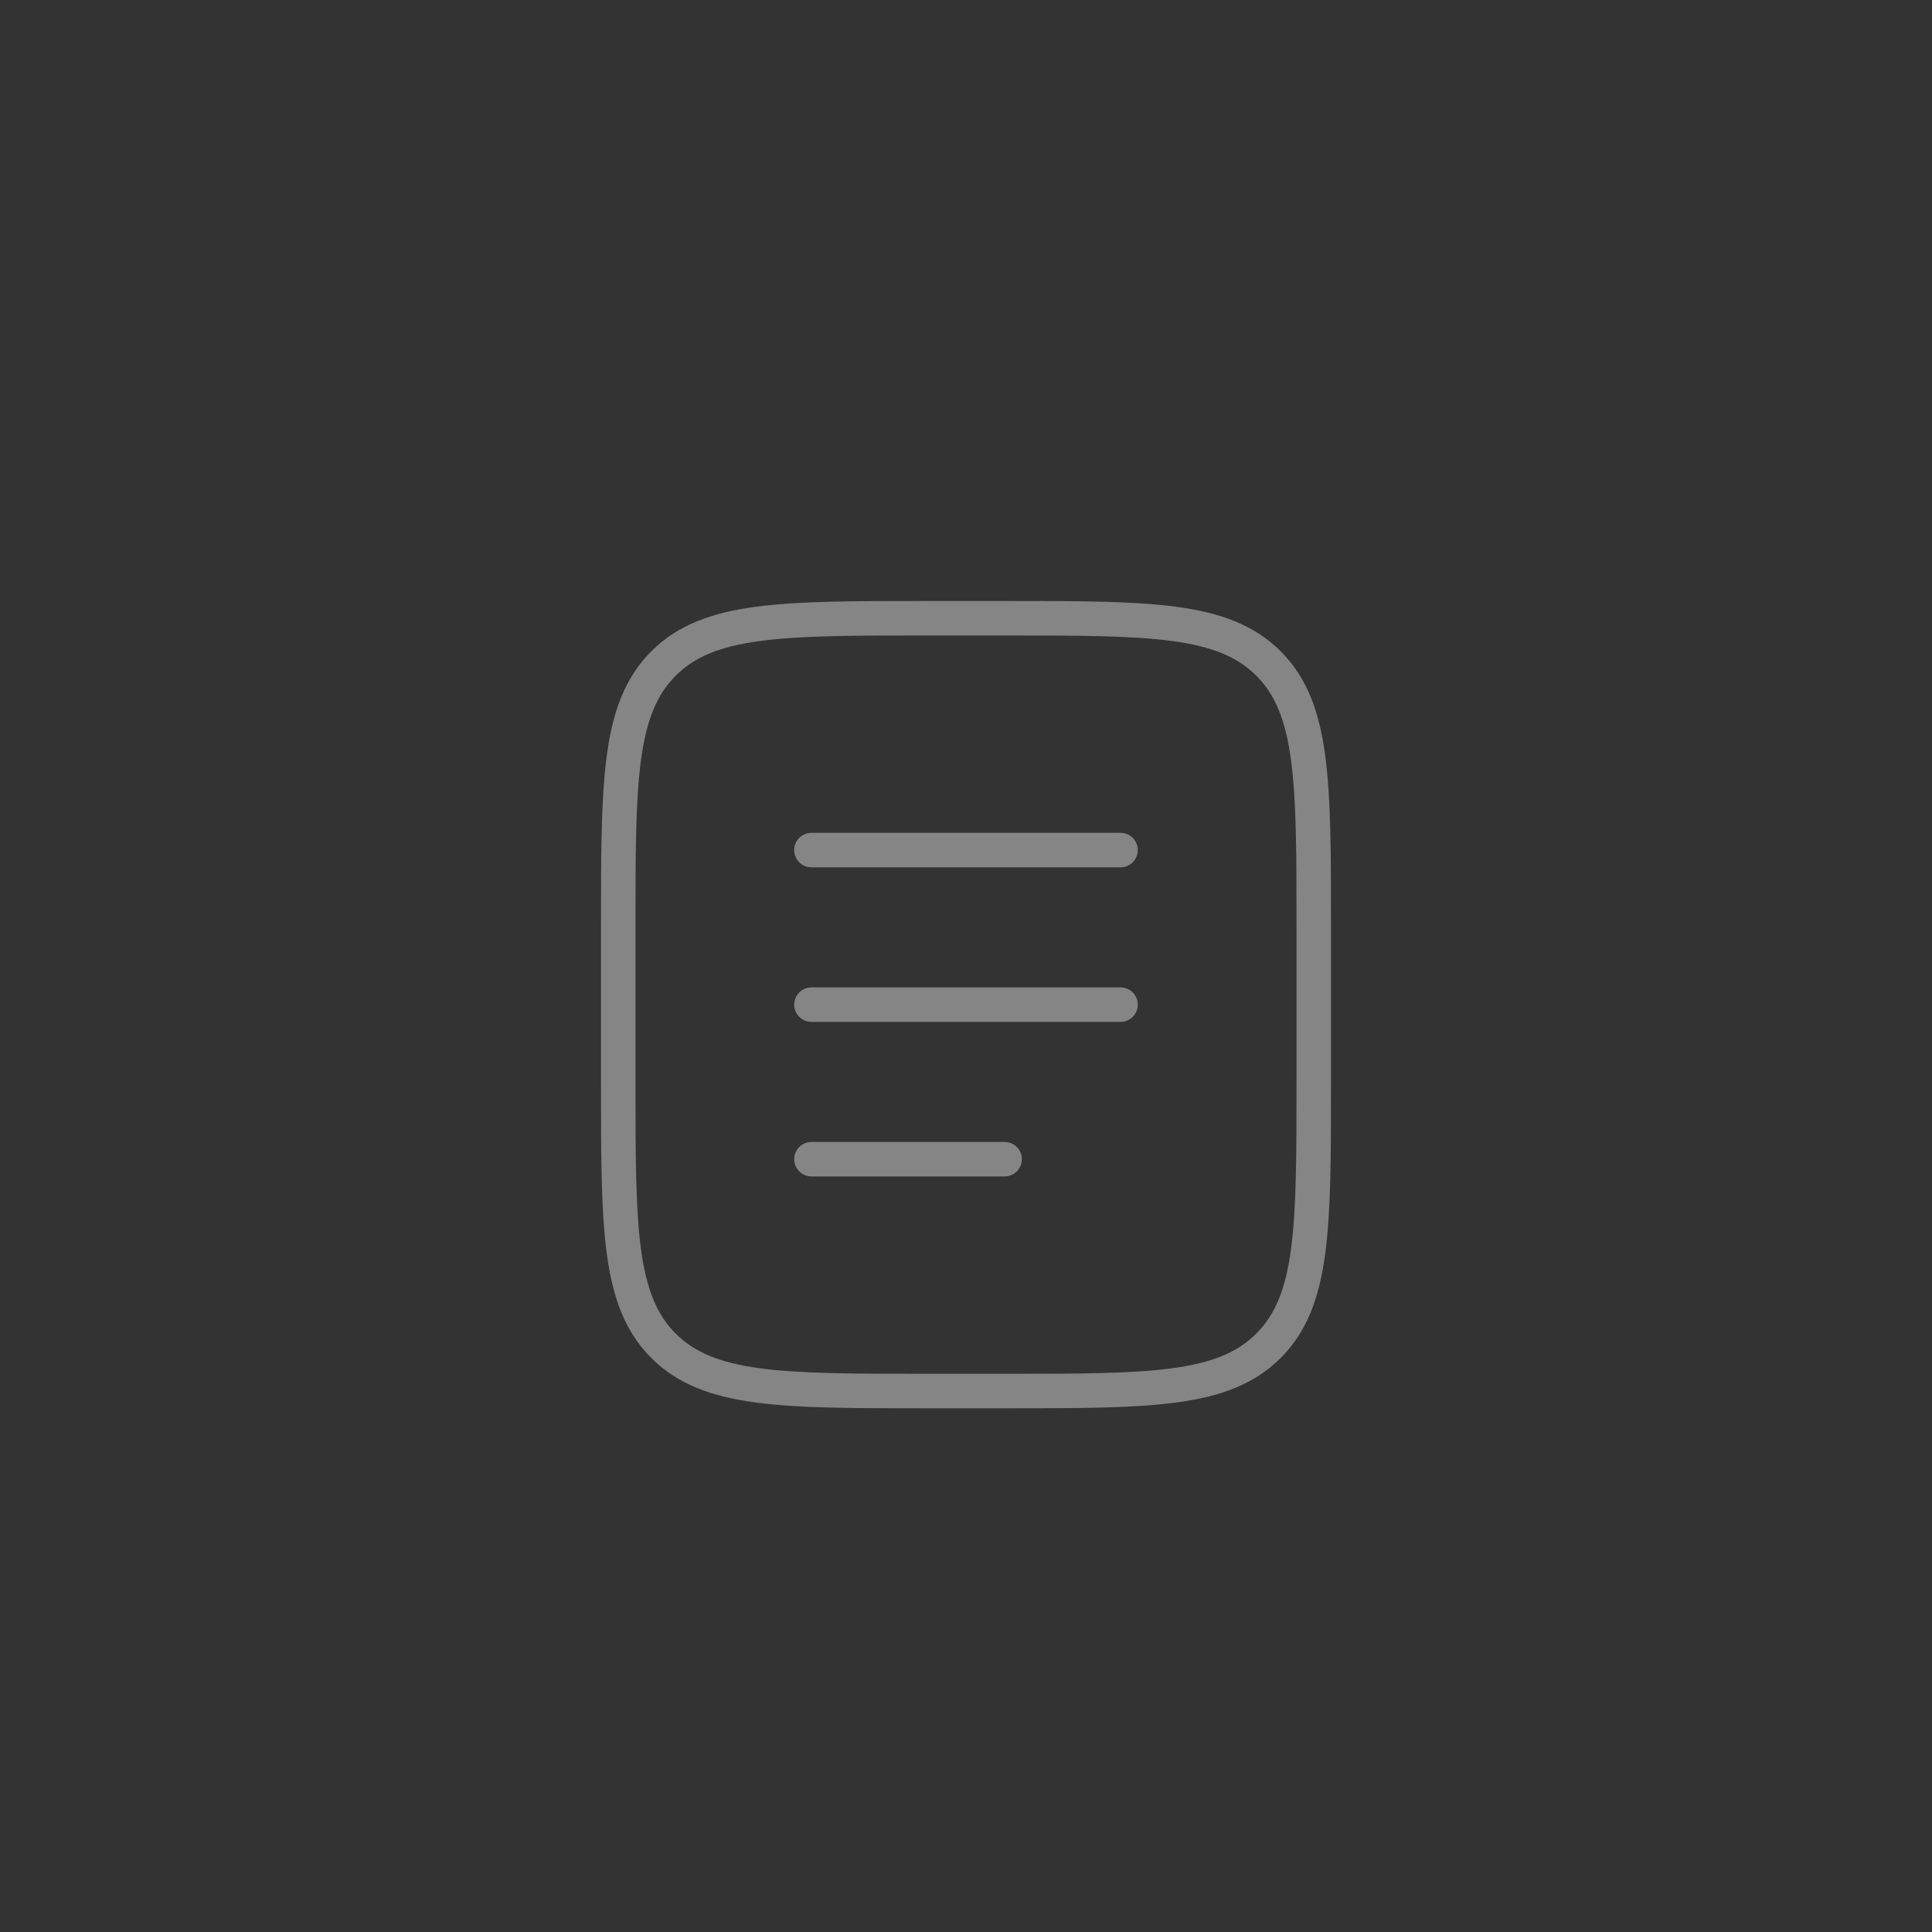 <svg width="84" height="84" viewBox="0 0 84 84" fill="none" xmlns="http://www.w3.org/2000/svg">
<rect x="0" y="0" width="84" height="84" fill="#333333" stroke="none"/>
<g opacity="0.4">
<path d="M26.88 40.32C26.88 33.984 26.88 30.816 28.848 28.848C30.816 26.88 33.984 26.88 40.32 26.88H43.68C50.016 26.88 53.183 26.88 55.152 28.848C57.12 30.816 57.12 33.984 57.12 40.32V47.04C57.12 53.376 57.12 56.543 55.152 58.512C53.183 60.48 50.016 60.48 43.68 60.48H40.32C33.984 60.48 30.816 60.48 28.848 58.512C26.88 56.543 26.88 53.376 26.88 47.04V40.32Z" stroke="white" stroke-width="1.5"/>
<path d="M35.28 43.68H48.72" stroke="white" stroke-width="1.5" stroke-linecap="round"/>
<path d="M35.28 36.96H48.72" stroke="white" stroke-width="1.5" stroke-linecap="round"/>
<path d="M35.28 50.4H43.68" stroke="white" stroke-width="1.5" stroke-linecap="round"/>
</g>
</svg>
